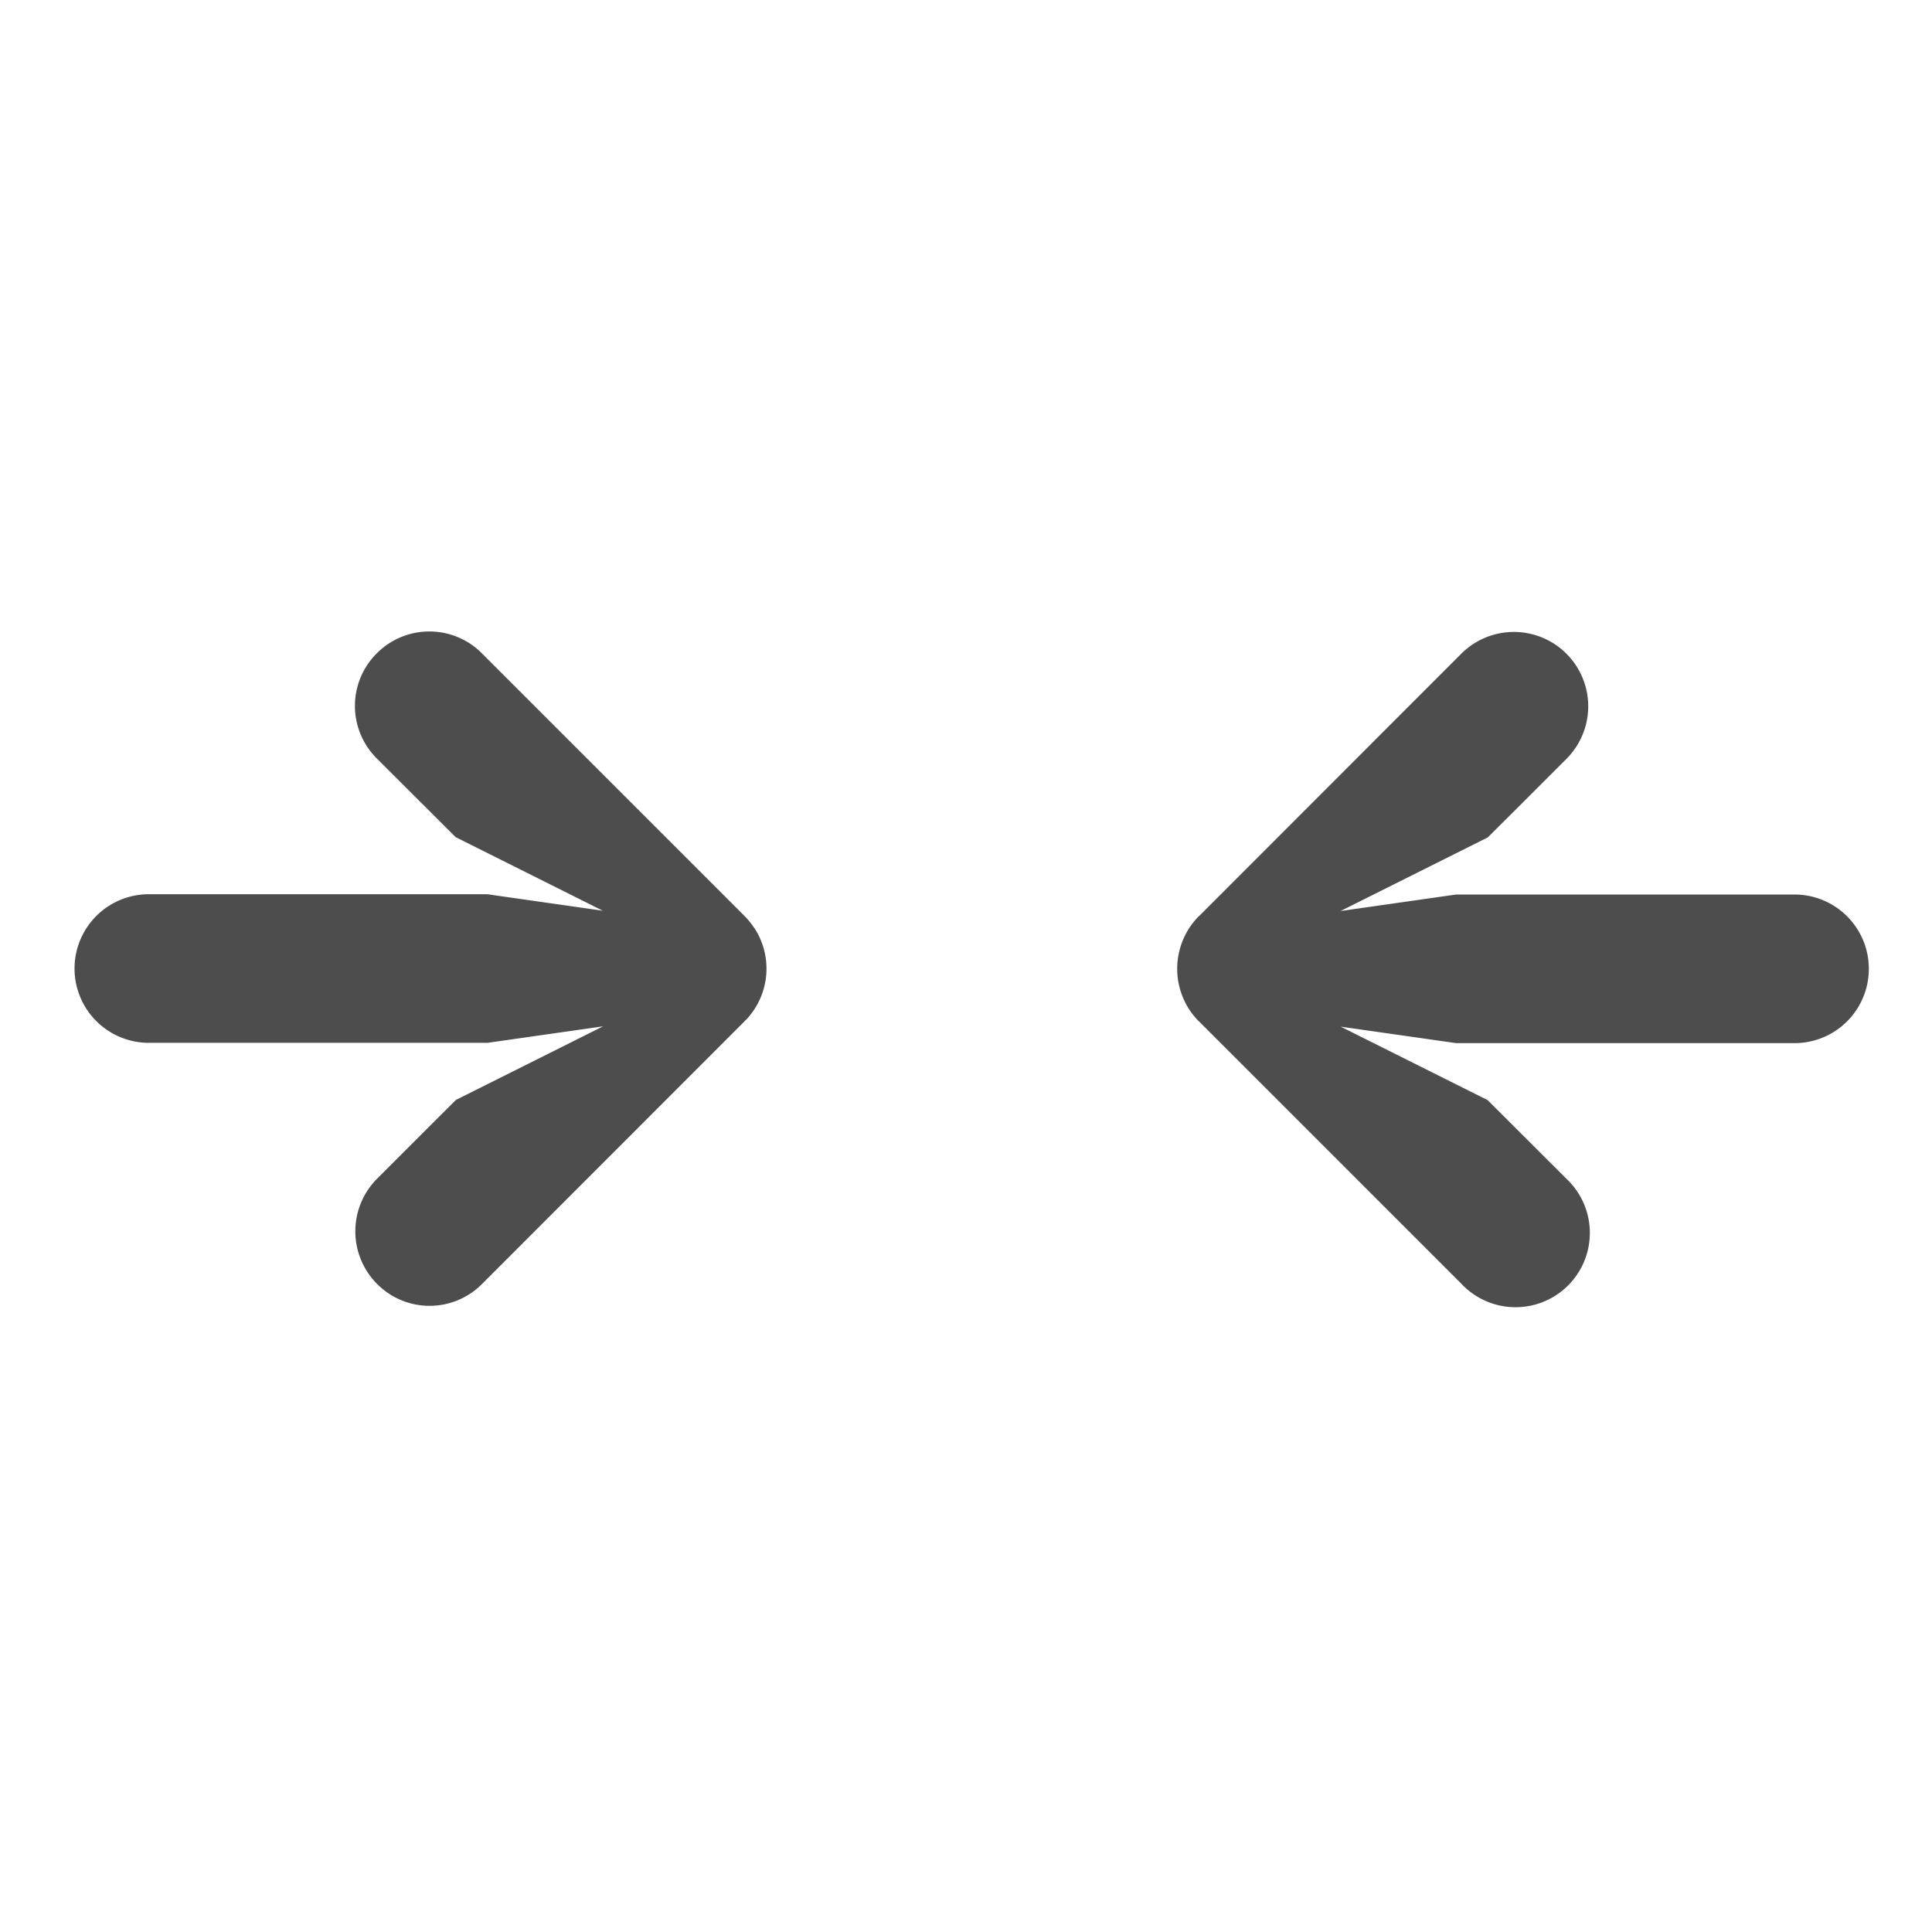 <svg width="26" height="26" viewBox="0 0 26 26" xmlns="http://www.w3.org/2000/svg"><g fill="none" fill-rule="evenodd"><path d="M0 0h26v26H0z"/><path d="M10.02 12.328c.05.05.09.1.127.155l.008.01a1 1 0 0 1-.11 1.226l-.024.022v.002L6.49 17.276a.994.994 0 0 1-1.416.002 1.003 1.003 0 0 1 .005-1.42l.703-.703.354-.353 1.98-.99-1.556.222H2.003a1 1 0 1 1 0-2h4.553l1.556.222-1.98-.99-1.06-1.058a.997.997 0 0 1 0-1.417.997.997 0 0 1 1.415.003l3.532 3.532zm8.02 1.488l1.556.222h4.554a1 1 0 1 0 0-2h-4.554l-1.555.222 1.98-.99.355-.353.704-.704a1 1 0 1 0-1.414-1.416l-3.53 3.532h-.002a1.006 1.006 0 0 0-.086 1.318l.006.007c.024.03.05.062.08.09l3.532 3.532a1 1 0 1 0 1.414-1.413l-1.06-1.058-1.98-.99z" fill="#4D4D4D"/></g></svg>